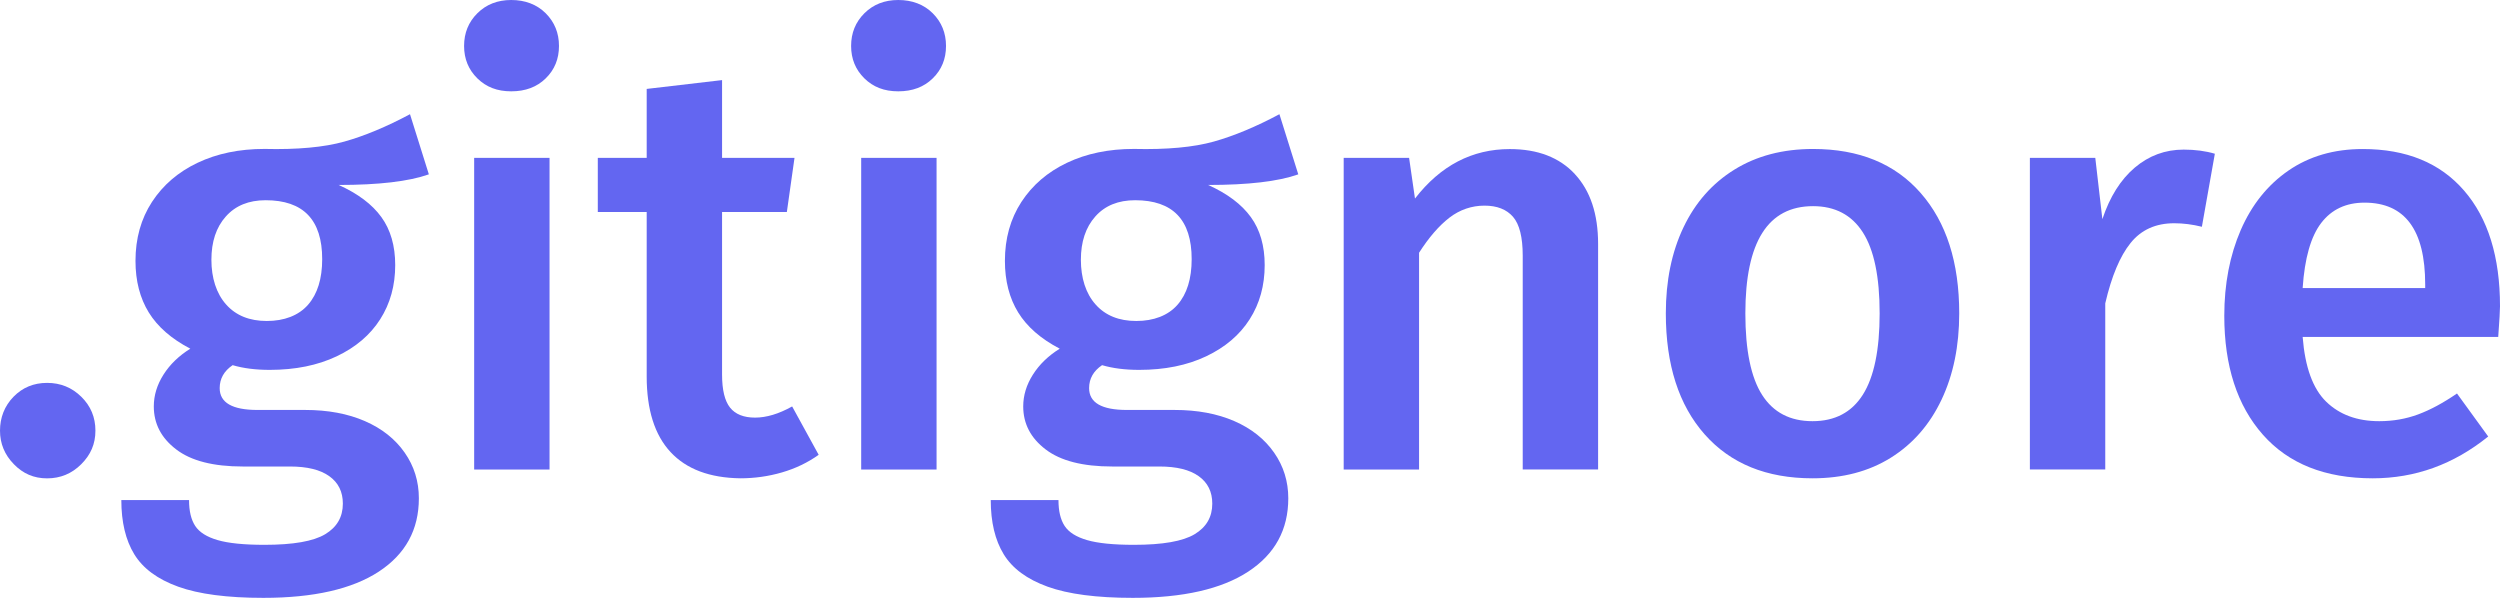 <svg id="Layer_2" data-name="Layer 2" xmlns="http://www.w3.org/2000/svg" viewBox="0.01 0 476.58 113.97">   <defs>     <style>       .cls-1 {         fill: #6366f1;       }     </style>   </defs>   <g id="Layer_1-2" data-name="Layer 1">     <g>       <path class="cls-1" d="M15.5,75.63c1.8,1.76,2.7,3.91,2.7,6.46s-.9,4.6-2.7,6.4c-1.8,1.8-3.97,2.7-6.51,2.7s-4.59-.9-6.34-2.7c-1.76-1.8-2.64-3.93-2.64-6.4s.86-4.7,2.58-6.46c1.72-1.76,3.85-2.64,6.4-2.64s4.72,.88,6.51,2.64Z"/>       <path class="cls-1" d="M81.75,33.24c-3.82,1.35-9.55,2.02-17.18,2.02,3.67,1.65,6.38,3.69,8.14,6.12,1.76,2.43,2.64,5.48,2.64,9.15,0,3.89-.95,7.34-2.86,10.33-1.91,3-4.68,5.35-8.31,7.07-3.63,1.72-7.88,2.58-12.75,2.58-2.7,0-5.05-.3-7.07-.9-1.65,1.12-2.47,2.58-2.47,4.38,0,2.77,2.4,4.16,7.19,4.16h9.1c4.34,0,8.14,.71,11.4,2.13,3.26,1.42,5.78,3.43,7.58,6.01,1.8,2.58,2.7,5.48,2.7,8.7,0,5.99-2.55,10.65-7.64,13.98-5.09,3.33-12.43,5-22.01,5-6.89,0-12.3-.71-16.23-2.13-3.93-1.42-6.72-3.48-8.37-6.18-1.65-2.7-2.47-6.14-2.47-10.33h12.91c0,2.1,.39,3.74,1.18,4.94,.79,1.2,2.21,2.09,4.27,2.69,2.06,.6,5.03,.9,8.93,.9,5.46,0,9.32-.67,11.57-2.02,2.25-1.35,3.37-3.29,3.37-5.84,0-2.25-.86-3.99-2.58-5.22-1.72-1.24-4.23-1.85-7.52-1.85h-8.98c-5.62,0-9.85-1.08-12.69-3.26-2.85-2.17-4.27-4.9-4.27-8.2,0-2.1,.62-4.12,1.85-6.06,1.24-1.95,2.94-3.59,5.11-4.94-3.59-1.87-6.23-4.17-7.92-6.91-1.68-2.73-2.53-6.01-2.53-9.83,0-4.27,1.05-8.01,3.14-11.23,2.1-3.22,5-5.71,8.7-7.47,3.71-1.76,7.95-2.64,12.75-2.64,6.29,.15,11.36-.32,15.22-1.4,3.85-1.08,8.03-2.82,12.52-5.22l3.59,11.45Zm-38.69,8.03c-1.84,2.06-2.75,4.81-2.75,8.25s.94,6.44,2.81,8.53c1.87,2.1,4.45,3.14,7.75,3.14s6.06-1.03,7.86-3.09c1.8-2.06,2.7-4.96,2.7-8.7,0-7.49-3.59-11.23-10.78-11.23-3.22,0-5.75,1.03-7.58,3.09Z"/>       <path class="cls-1" d="M104.04,2.53c1.68,1.68,2.53,3.76,2.53,6.23s-.84,4.53-2.53,6.18c-1.68,1.65-3.87,2.47-6.57,2.47s-4.77-.82-6.46-2.47c-1.68-1.65-2.53-3.71-2.53-6.18s.84-4.55,2.53-6.23,3.84-2.53,6.46-2.53,4.88,.84,6.57,2.53Zm.73,27.57v59.41h-14.37V30.1h14.37Z"/>       <path class="cls-1" d="M156.09,86.69c-2.1,1.5-4.44,2.62-7.02,3.37s-5.22,1.12-7.92,1.12c-5.84-.08-10.28-1.74-13.31-5-3.03-3.26-4.55-8.07-4.55-14.43v-31.33h-9.32v-10.33h9.32v-13.14l14.37-1.68v14.82h13.81l-1.46,10.33h-12.35v30.99c0,2.92,.51,5.02,1.52,6.29,1.01,1.27,2.6,1.91,4.77,1.91s4.53-.71,7.07-2.13l5.05,9.21Z"/>       <path class="cls-1" d="M177.82,2.53c1.68,1.68,2.53,3.76,2.53,6.23s-.84,4.53-2.53,6.18c-1.68,1.65-3.87,2.47-6.57,2.47s-4.77-.82-6.46-2.47c-1.68-1.65-2.53-3.71-2.53-6.18s.84-4.55,2.53-6.23,3.84-2.53,6.46-2.53,4.88,.84,6.57,2.53Zm.73,27.57v59.41h-14.37V30.1h14.37Z"/>       <path class="cls-1" d="M247.5,33.24c-3.82,1.35-9.54,2.02-17.18,2.02,3.67,1.65,6.38,3.69,8.14,6.12,1.76,2.43,2.64,5.48,2.64,9.15,0,3.89-.95,7.34-2.86,10.33-1.91,3-4.68,5.35-8.31,7.07-3.63,1.72-7.88,2.58-12.75,2.58-2.7,0-5.05-.3-7.08-.9-1.65,1.12-2.47,2.58-2.47,4.38,0,2.77,2.39,4.16,7.19,4.16h9.1c4.34,0,8.14,.71,11.4,2.13,3.26,1.42,5.78,3.43,7.58,6.01,1.8,2.58,2.7,5.48,2.7,8.7,0,5.99-2.55,10.65-7.64,13.98-5.09,3.33-12.43,5-22.01,5-6.89,0-12.3-.71-16.23-2.13-3.93-1.42-6.72-3.48-8.37-6.18-1.65-2.7-2.47-6.14-2.47-10.33h12.91c0,2.1,.39,3.74,1.18,4.94,.79,1.2,2.21,2.09,4.27,2.69,2.06,.6,5.03,.9,8.93,.9,5.46,0,9.32-.67,11.57-2.02,2.25-1.35,3.37-3.29,3.37-5.84,0-2.25-.86-3.99-2.58-5.22-1.72-1.24-4.23-1.85-7.52-1.85h-8.98c-5.61,0-9.84-1.08-12.69-3.26-2.85-2.17-4.27-4.9-4.27-8.2,0-2.1,.62-4.12,1.85-6.06,1.24-1.95,2.94-3.59,5.11-4.94-3.59-1.87-6.23-4.17-7.92-6.91-1.68-2.73-2.53-6.01-2.53-9.83,0-4.27,1.05-8.01,3.14-11.23,2.1-3.22,5-5.71,8.7-7.47,3.71-1.76,7.95-2.64,12.75-2.64,6.29,.15,11.36-.32,15.22-1.4,3.85-1.08,8.03-2.82,12.52-5.22l3.59,11.45Zm-38.69,8.03c-1.83,2.06-2.75,4.81-2.75,8.25s.93,6.44,2.81,8.53c1.87,2.1,4.45,3.14,7.75,3.14s6.06-1.03,7.86-3.09c1.8-2.06,2.7-4.96,2.7-8.7,0-7.49-3.59-11.23-10.78-11.23-3.22,0-5.75,1.03-7.58,3.09Z"/>       <path class="cls-1" d="M300.22,33.18c2.96,3.18,4.44,7.62,4.44,13.31v43.01h-14.37V48.74c0-3.52-.62-5.99-1.85-7.41-1.24-1.42-3.05-2.13-5.45-2.13s-4.7,.77-6.68,2.3c-1.99,1.54-3.91,3.76-5.78,6.68v41.33h-14.37V30.1h12.47l1.12,7.75c4.87-6.29,10.89-9.43,18.08-9.43,5.32,0,9.45,1.59,12.41,4.77Z"/>       <path class="cls-1" d="M366.14,36.78c4.9,5.58,7.36,13.23,7.36,22.96,0,6.21-1.12,11.7-3.37,16.45-2.25,4.75-5.47,8.44-9.66,11.06-4.19,2.62-9.17,3.93-14.94,3.93-8.76,0-15.61-2.79-20.55-8.37-4.94-5.58-7.41-13.27-7.41-23.08,0-6.21,1.12-11.68,3.37-16.4,2.25-4.72,5.48-8.38,9.71-11,4.23-2.62,9.23-3.93,14.99-3.93,8.76,0,15.59,2.79,20.49,8.37Zm-33.41,22.96c0,7.04,1.07,12.22,3.2,15.55,2.13,3.33,5.33,5,9.6,5s7.47-1.68,9.6-5.05c2.13-3.37,3.2-8.53,3.2-15.5s-1.07-12.11-3.2-15.44c-2.13-3.33-5.3-5-9.49-5-8.61,0-12.91,6.81-12.91,20.44Z"/>       <path class="cls-1" d="M422.23,29.31l-2.47,13.92c-1.8-.45-3.56-.67-5.28-.67-3.52,0-6.29,1.25-8.31,3.76-2.02,2.51-3.63,6.34-4.83,11.51v31.67h-14.37V30.1h12.47l1.35,11.68c1.42-4.27,3.48-7.54,6.18-9.83,2.7-2.28,5.8-3.43,9.32-3.43,2.17,0,4.16,.26,5.95,.79Z"/>       <path class="cls-1" d="M476.25,64.23h-37.28c.45,5.77,1.95,9.88,4.49,12.35,2.54,2.47,5.91,3.71,10.11,3.71,2.62,0,5.09-.43,7.41-1.29,2.32-.86,4.79-2.19,7.41-3.99l5.95,8.2c-6.59,5.32-13.92,7.97-22.01,7.97-9.06,0-16.04-2.77-20.94-8.31-4.9-5.54-7.36-13.1-7.36-22.68,0-6.06,1.05-11.51,3.14-16.34,2.1-4.83,5.13-8.61,9.1-11.34,3.97-2.73,8.68-4.1,14.15-4.1,8.31,0,14.75,2.64,19.32,7.92,4.57,5.28,6.85,12.63,6.85,22.07,0,.75-.11,2.7-.34,5.84Zm-13.92-9.99c0-10.41-3.86-15.61-11.57-15.61-3.52,0-6.27,1.29-8.25,3.87-1.98,2.58-3.16,6.72-3.54,12.41h23.36v-.67Z"/>     </g>   </g> </svg>